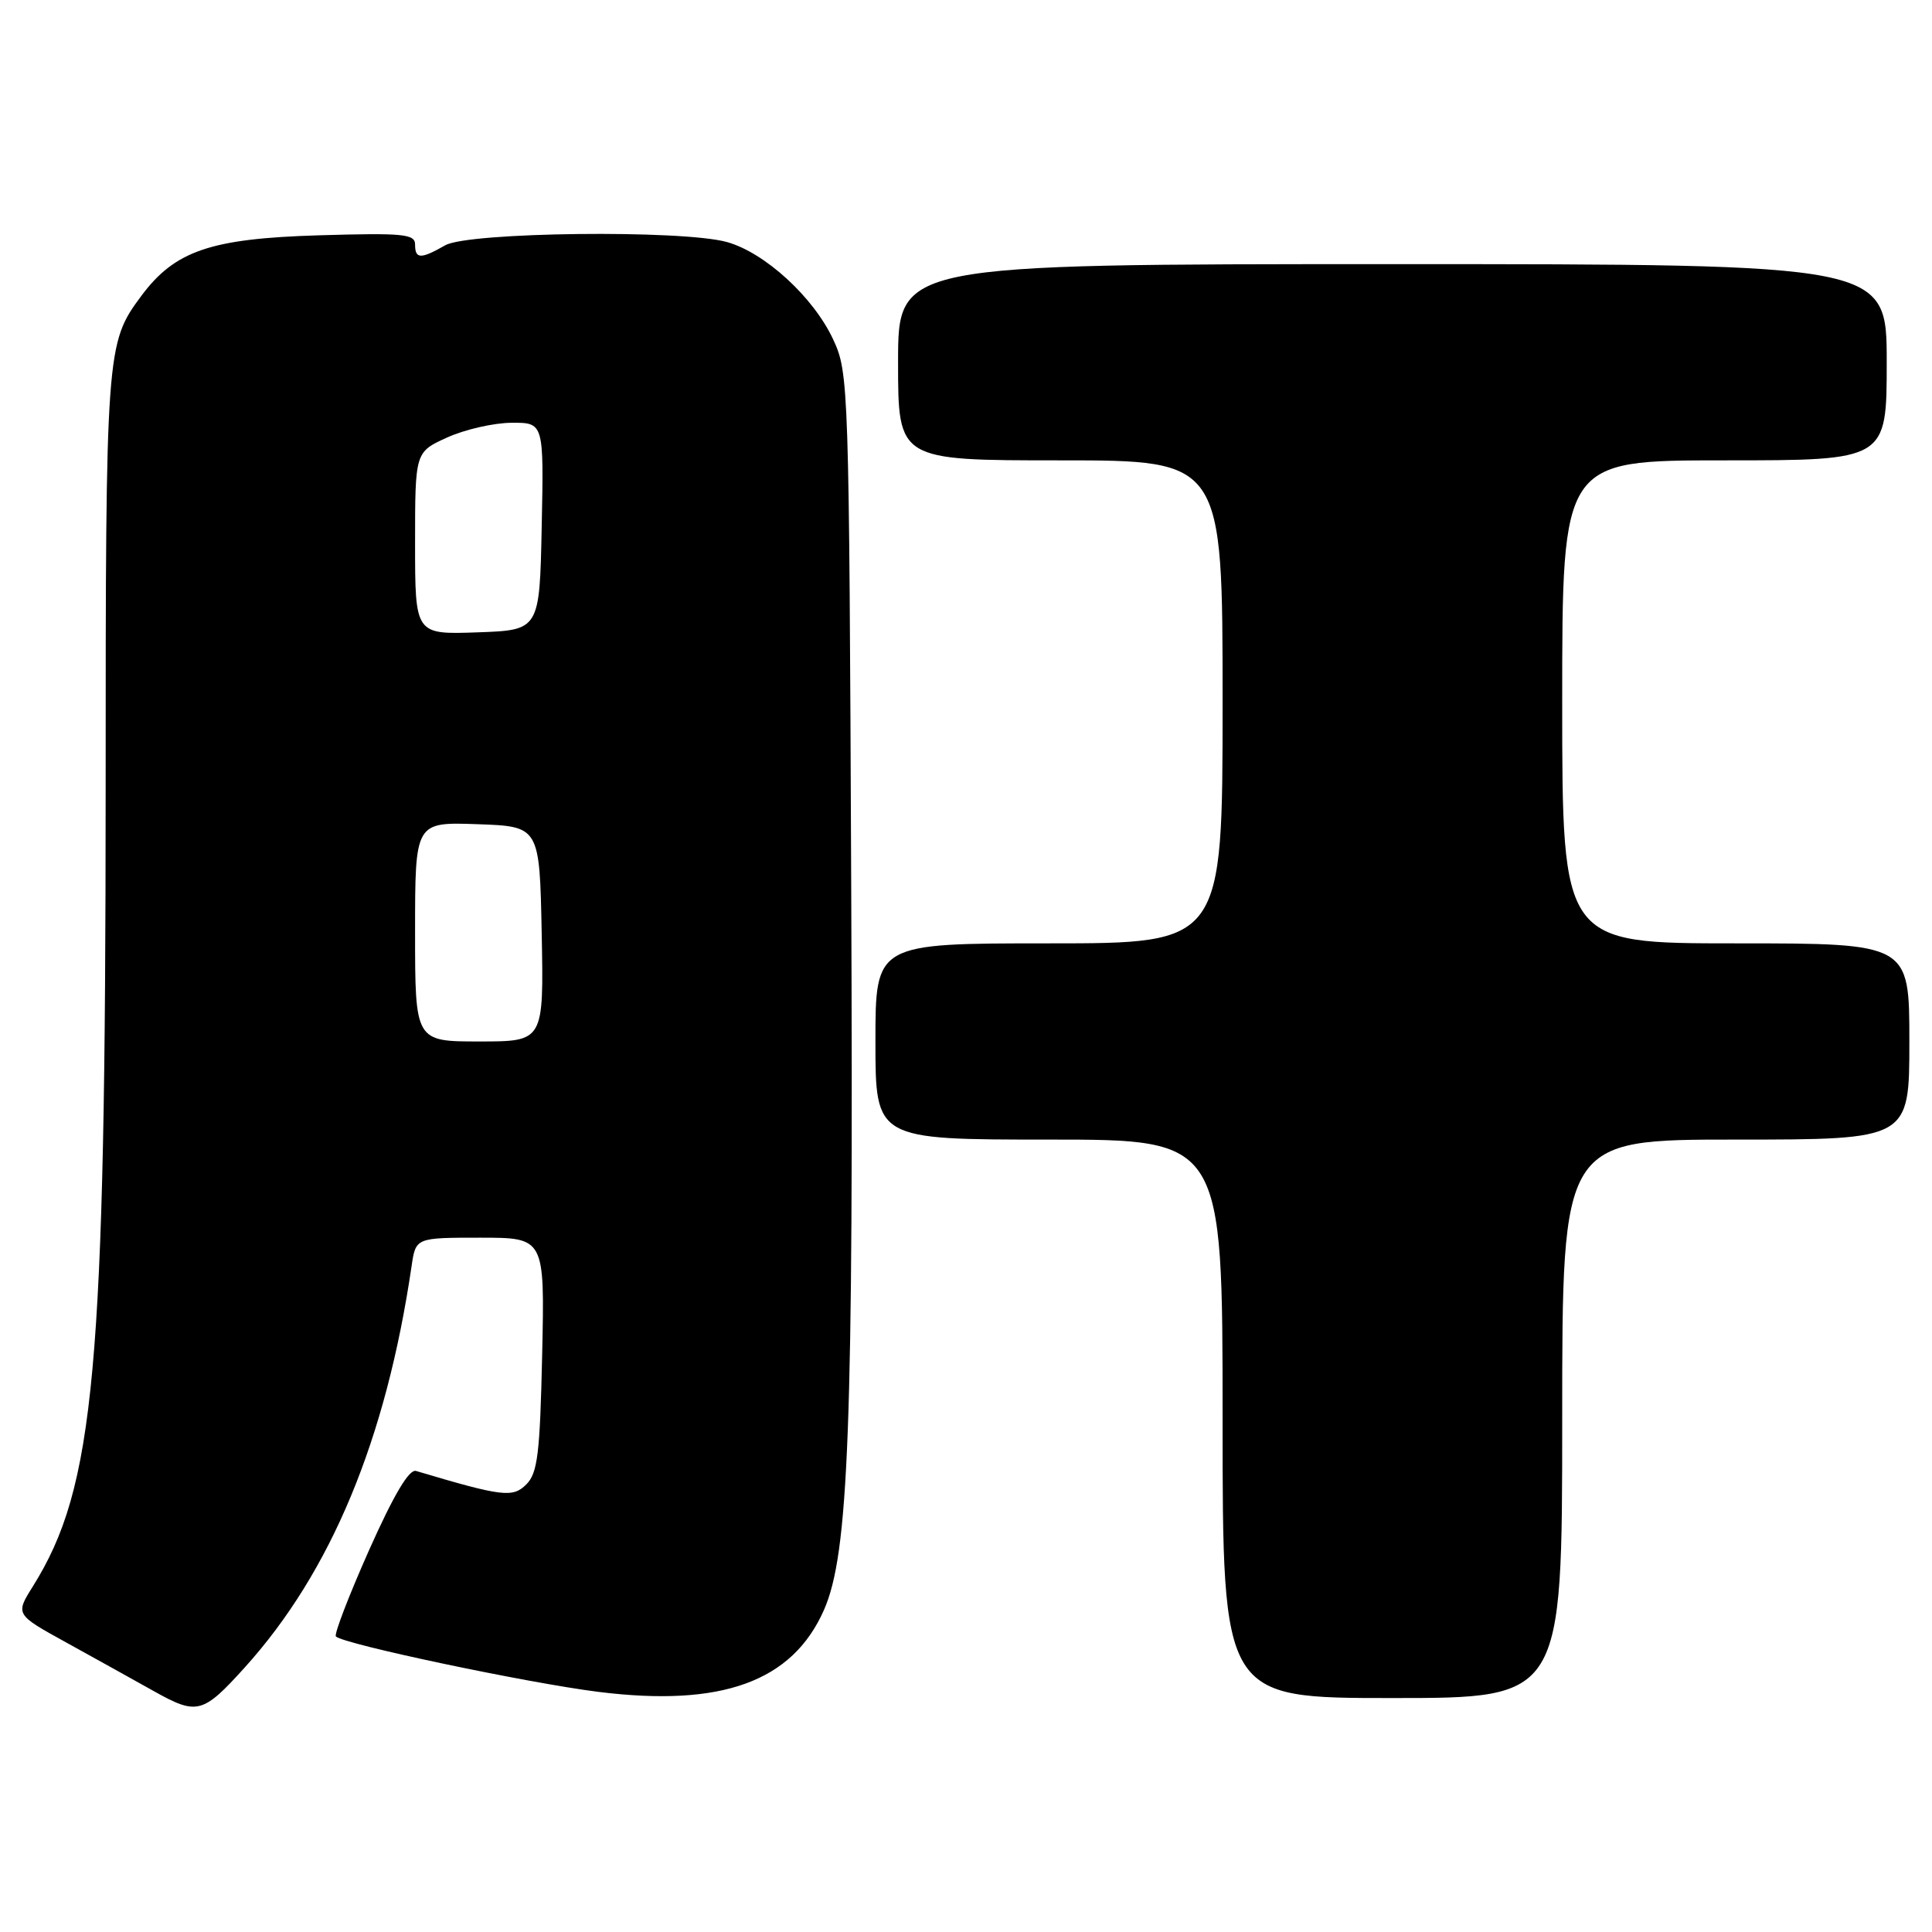 <?xml version="1.0" encoding="UTF-8" standalone="no"?>
<!DOCTYPE svg PUBLIC "-//W3C//DTD SVG 1.1//EN" "http://www.w3.org/Graphics/SVG/1.1/DTD/svg11.dtd" >
<svg xmlns="http://www.w3.org/2000/svg" xmlns:xlink="http://www.w3.org/1999/xlink" version="1.1" viewBox="0 0 256 256">
 <g >
 <path fill="currentColor"
d=" M 32.42 220.96 C 43.87 208.29 51.16 190.74 54.54 167.75 C 55.09 164.00 55.09 164.00 63.64 164.00 C 72.18 164.00 72.18 164.00 71.84 179.47 C 71.55 192.61 71.24 195.20 69.74 196.69 C 67.94 198.49 66.58 198.32 55.13 194.91 C 54.21 194.63 52.18 198.06 48.89 205.43 C 46.22 211.44 44.24 216.58 44.51 216.84 C 45.52 217.86 69.94 223.01 79.28 224.18 C 95.62 226.22 104.97 222.84 109.17 213.35 C 112.47 205.88 113.10 189.27 112.79 117.50 C 112.51 50.94 112.46 49.40 110.41 45.00 C 107.81 39.39 101.35 33.47 96.32 32.07 C 90.38 30.42 62.06 30.75 59.00 32.50 C 55.74 34.36 55.00 34.34 55.00 32.40 C 55.00 31.00 53.43 30.85 42.25 31.18 C 27.88 31.61 23.16 33.23 18.70 39.24 C 14.06 45.49 14.00 46.31 14.00 104.40 C 13.99 181.55 12.58 197.07 4.35 210.21 C 2.03 213.92 2.03 213.92 8.76 217.63 C 12.47 219.68 17.72 222.59 20.43 224.11 C 26.11 227.29 26.88 227.09 32.42 220.96 Z  M 207.00 188.00 C 207.00 151.00 207.00 151.00 230.00 151.00 C 253.00 151.00 253.00 151.00 253.00 138.00 C 253.00 125.00 253.00 125.00 230.00 125.00 C 207.00 125.00 207.00 125.00 207.00 93.00 C 207.00 61.00 207.00 61.00 228.50 61.00 C 250.00 61.00 250.00 61.00 250.00 48.00 C 250.00 35.00 250.00 35.00 184.50 35.00 C 119.00 35.00 119.00 35.00 119.00 48.00 C 119.00 61.00 119.00 61.00 140.50 61.00 C 162.00 61.00 162.00 61.00 162.00 93.00 C 162.00 125.00 162.00 125.00 139.00 125.00 C 116.00 125.00 116.00 125.00 116.00 138.00 C 116.00 151.00 116.00 151.00 139.00 151.00 C 162.00 151.00 162.00 151.00 162.00 188.00 C 162.00 225.00 162.00 225.00 184.50 225.00 C 207.00 225.00 207.00 225.00 207.00 188.00 Z  M 55.00 123.46 C 55.00 108.92 55.00 108.92 63.25 109.21 C 71.50 109.50 71.50 109.50 71.78 123.75 C 72.05 138.00 72.05 138.00 63.53 138.00 C 55.00 138.00 55.00 138.00 55.00 123.46 Z  M 55.00 71.99 C 55.00 59.90 55.00 59.90 59.25 57.97 C 61.59 56.91 65.43 56.03 67.78 56.02 C 72.06 56.00 72.06 56.00 71.78 69.75 C 71.50 83.50 71.50 83.50 63.25 83.79 C 55.00 84.08 55.00 84.08 55.00 71.99 Z "/>
</g>
</svg>